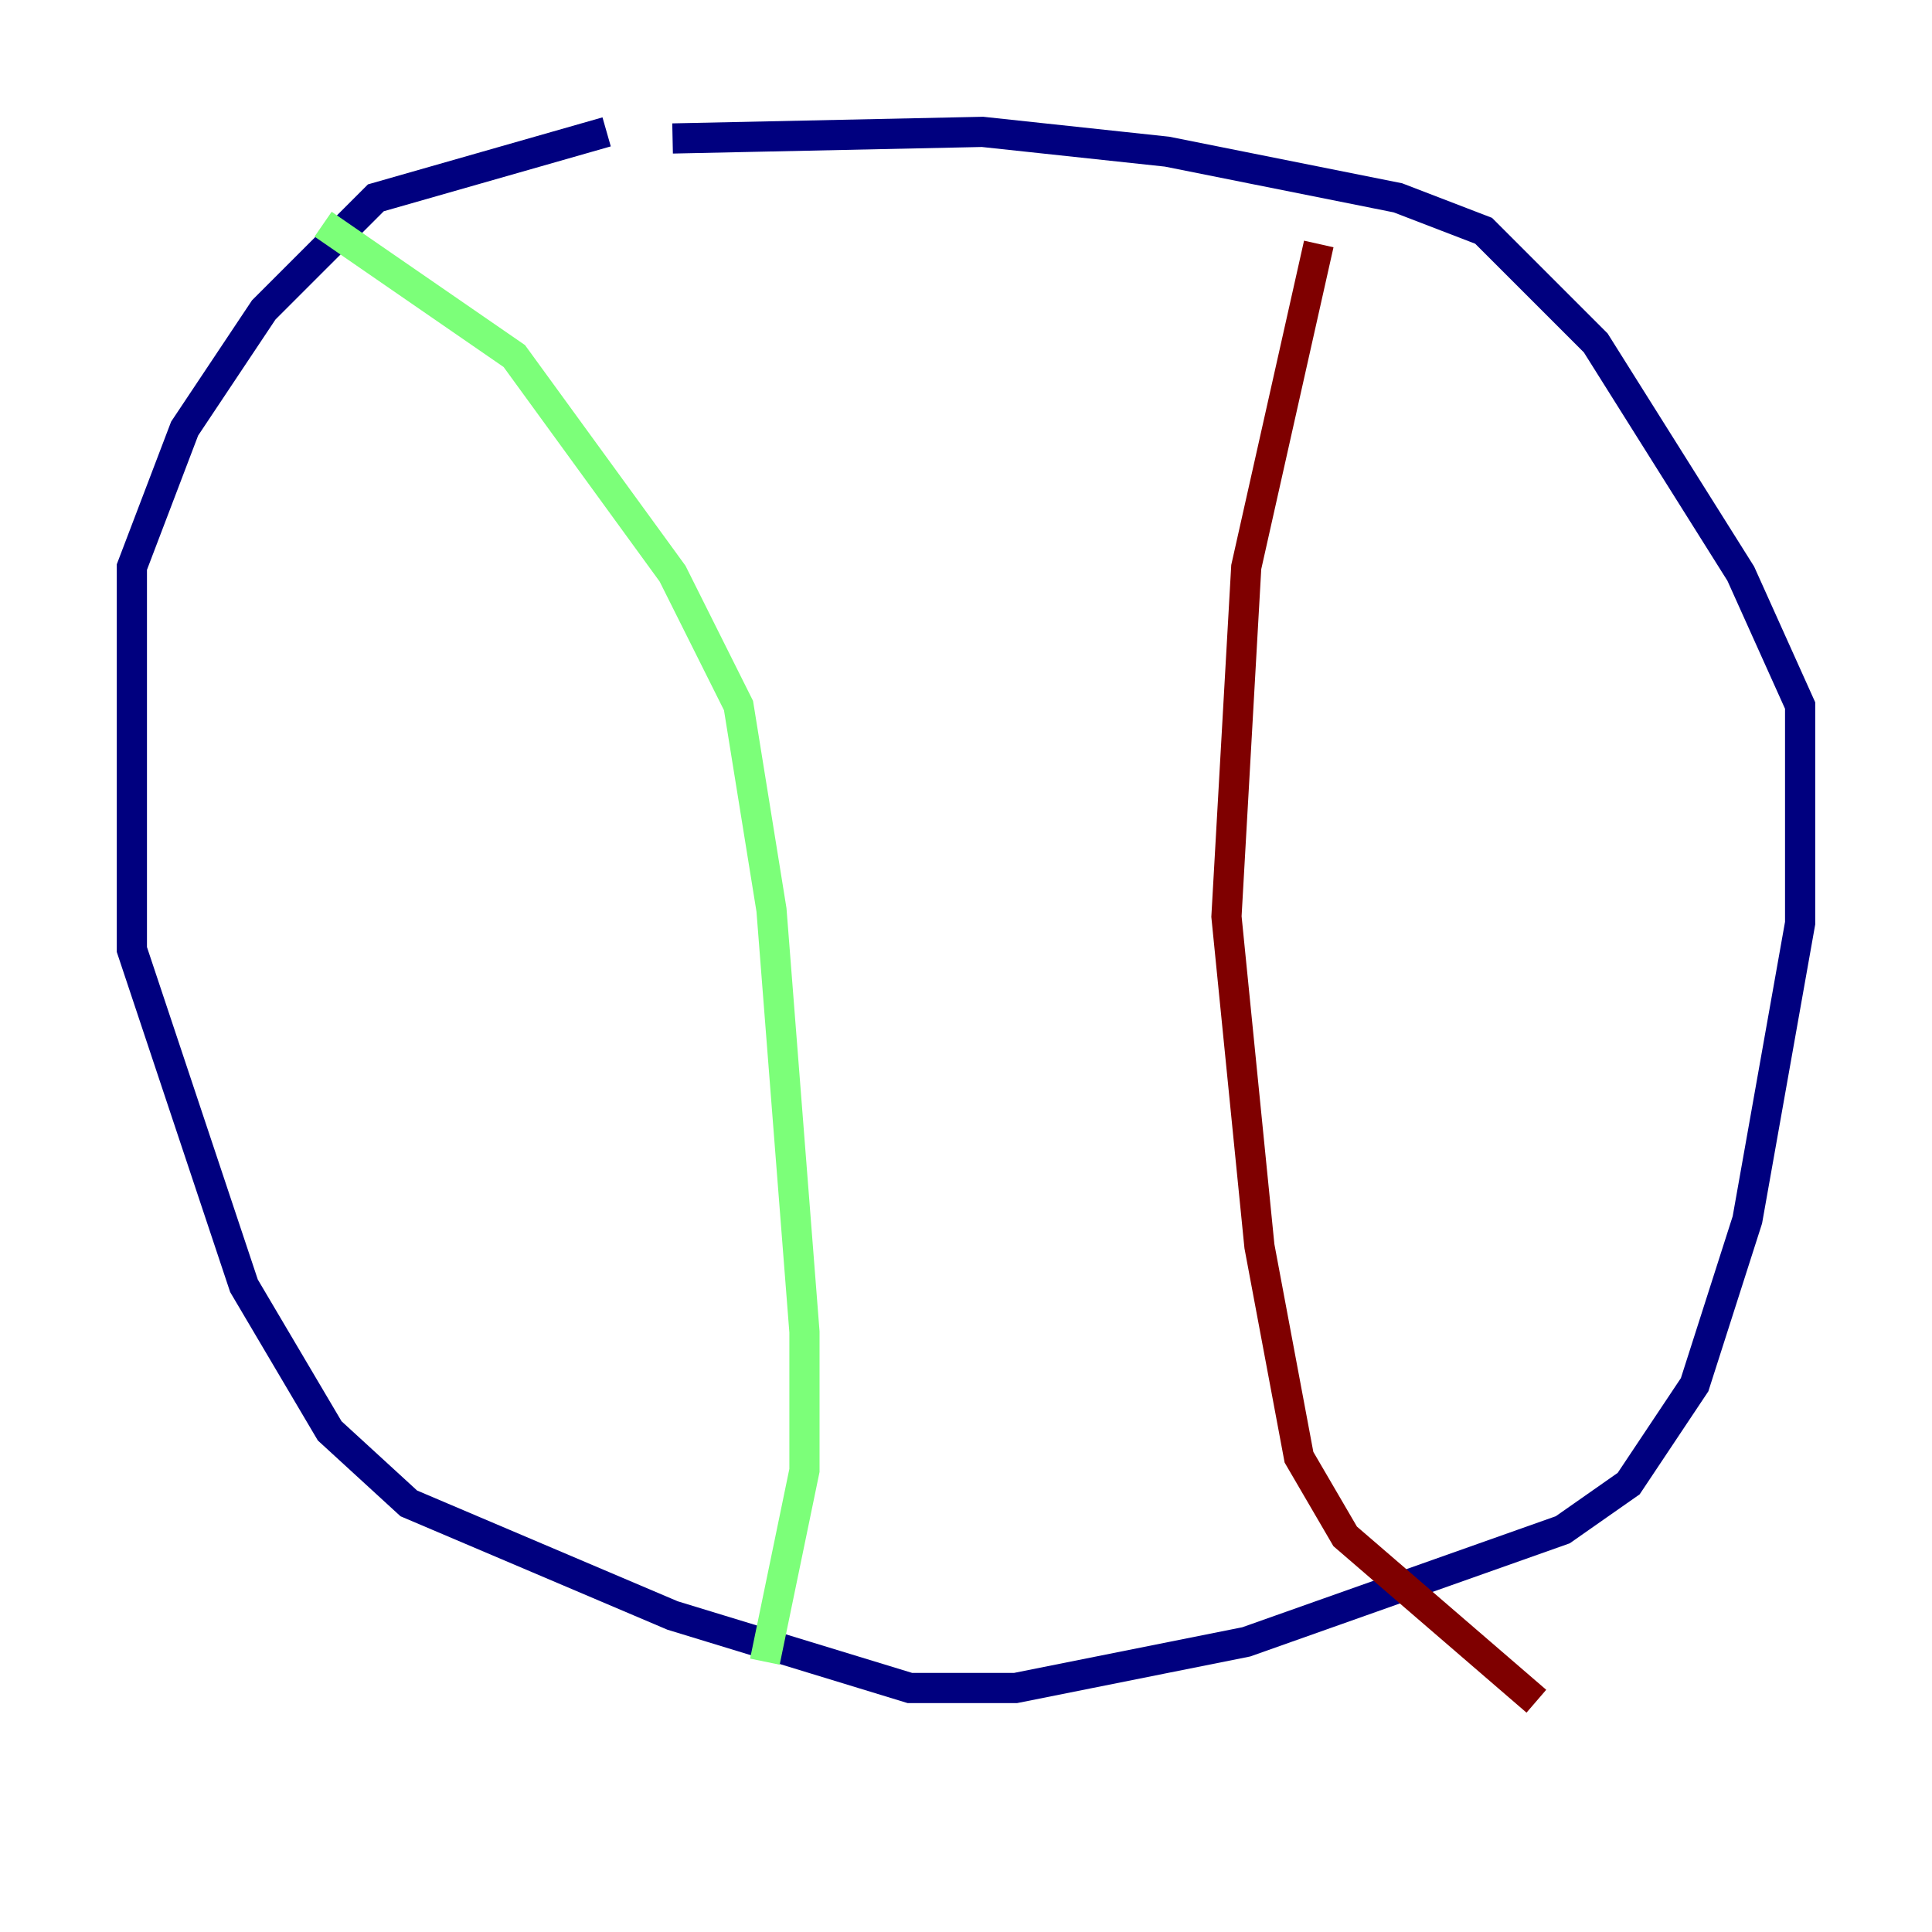 <?xml version="1.0" encoding="utf-8" ?>
<svg baseProfile="tiny" height="128" version="1.2" viewBox="0,0,128,128" width="128" xmlns="http://www.w3.org/2000/svg" xmlns:ev="http://www.w3.org/2001/xml-events" xmlns:xlink="http://www.w3.org/1999/xlink"><defs /><polyline fill="none" points="40.191,8.737 24.901,13.106 17.474,20.532 12.232,28.396 8.737,37.57 8.737,62.908 16.164,85.188 21.843,94.799 27.085,99.604 44.56,107.031 60.287,111.836 67.276,111.836 82.567,108.778 103.536,101.352 107.904,98.293 112.273,91.741 115.768,80.819 119.263,61.16 119.263,46.744 115.331,38.007 105.72,22.717 98.293,15.29 92.614,13.106 77.324,10.048 65.092,8.737 44.56,9.174" stroke="#00007f" stroke-width="2" /><polyline fill="none" points="21.406,14.853 34.075,23.59 44.56,38.007 48.928,46.744 51.113,60.287 53.297,88.246 53.297,97.42 50.676,110.089" stroke="#7cff79" stroke-width="2" /><polyline fill="none" points="87.372,16.164 82.567,37.57 81.256,60.724 83.44,82.567 86.061,96.546 89.12,101.788 101.788,112.71" stroke="#7f0000" stroke-width="2" /></svg>